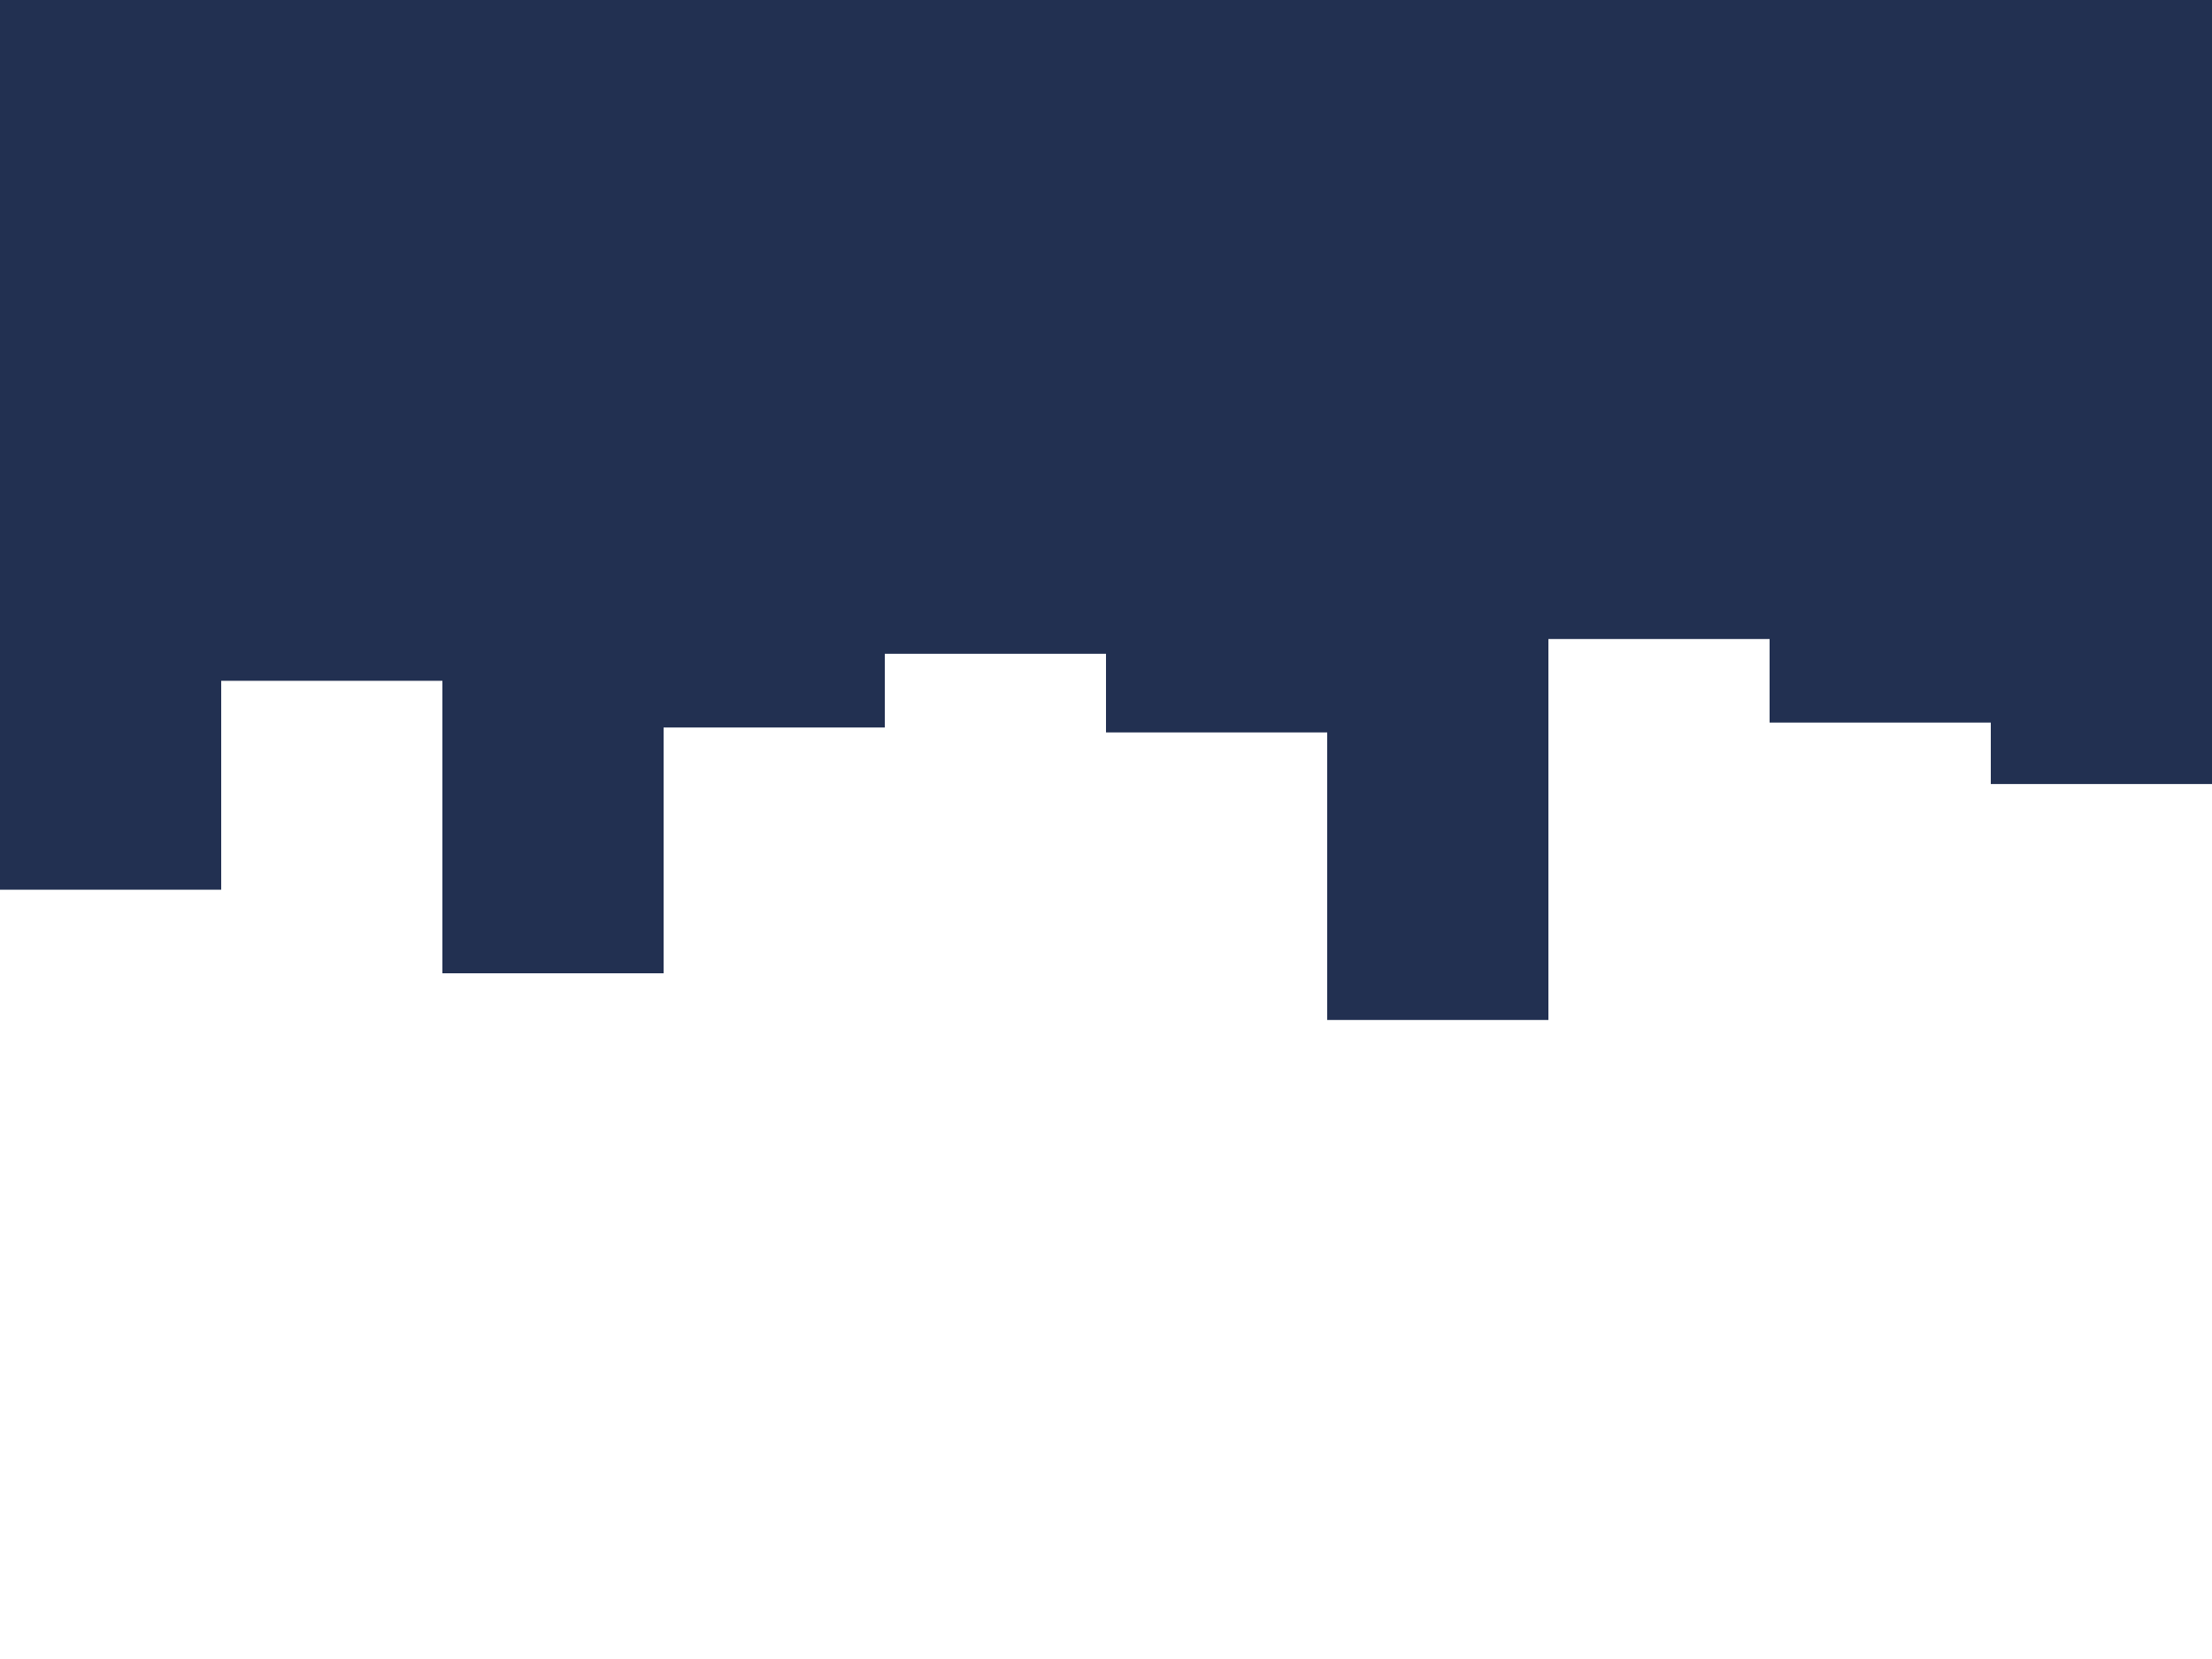 <svg id="visual" viewBox="0 0 900 675" width="900" height="675" xmlns="http://www.w3.org/2000/svg" xmlns:xlink="http://www.w3.org/1999/xlink" version="1.1"><path d="M0 362L90 362L90 277L180 277L180 396L270 396L270 296L360 296L360 266L450 266L450 298L540 298L540 415L630 415L630 260L720 260L720 294L810 294L810 319L900 319L900 241L900 0L900 0L810 0L810 0L720 0L720 0L630 0L630 0L540 0L540 0L450 0L450 0L360 0L360 0L270 0L270 0L180 0L180 0L90 0L90 0L0 0Z" fill="#223051" stroke-linecap="square" stroke-linejoin="miter"></path></svg>